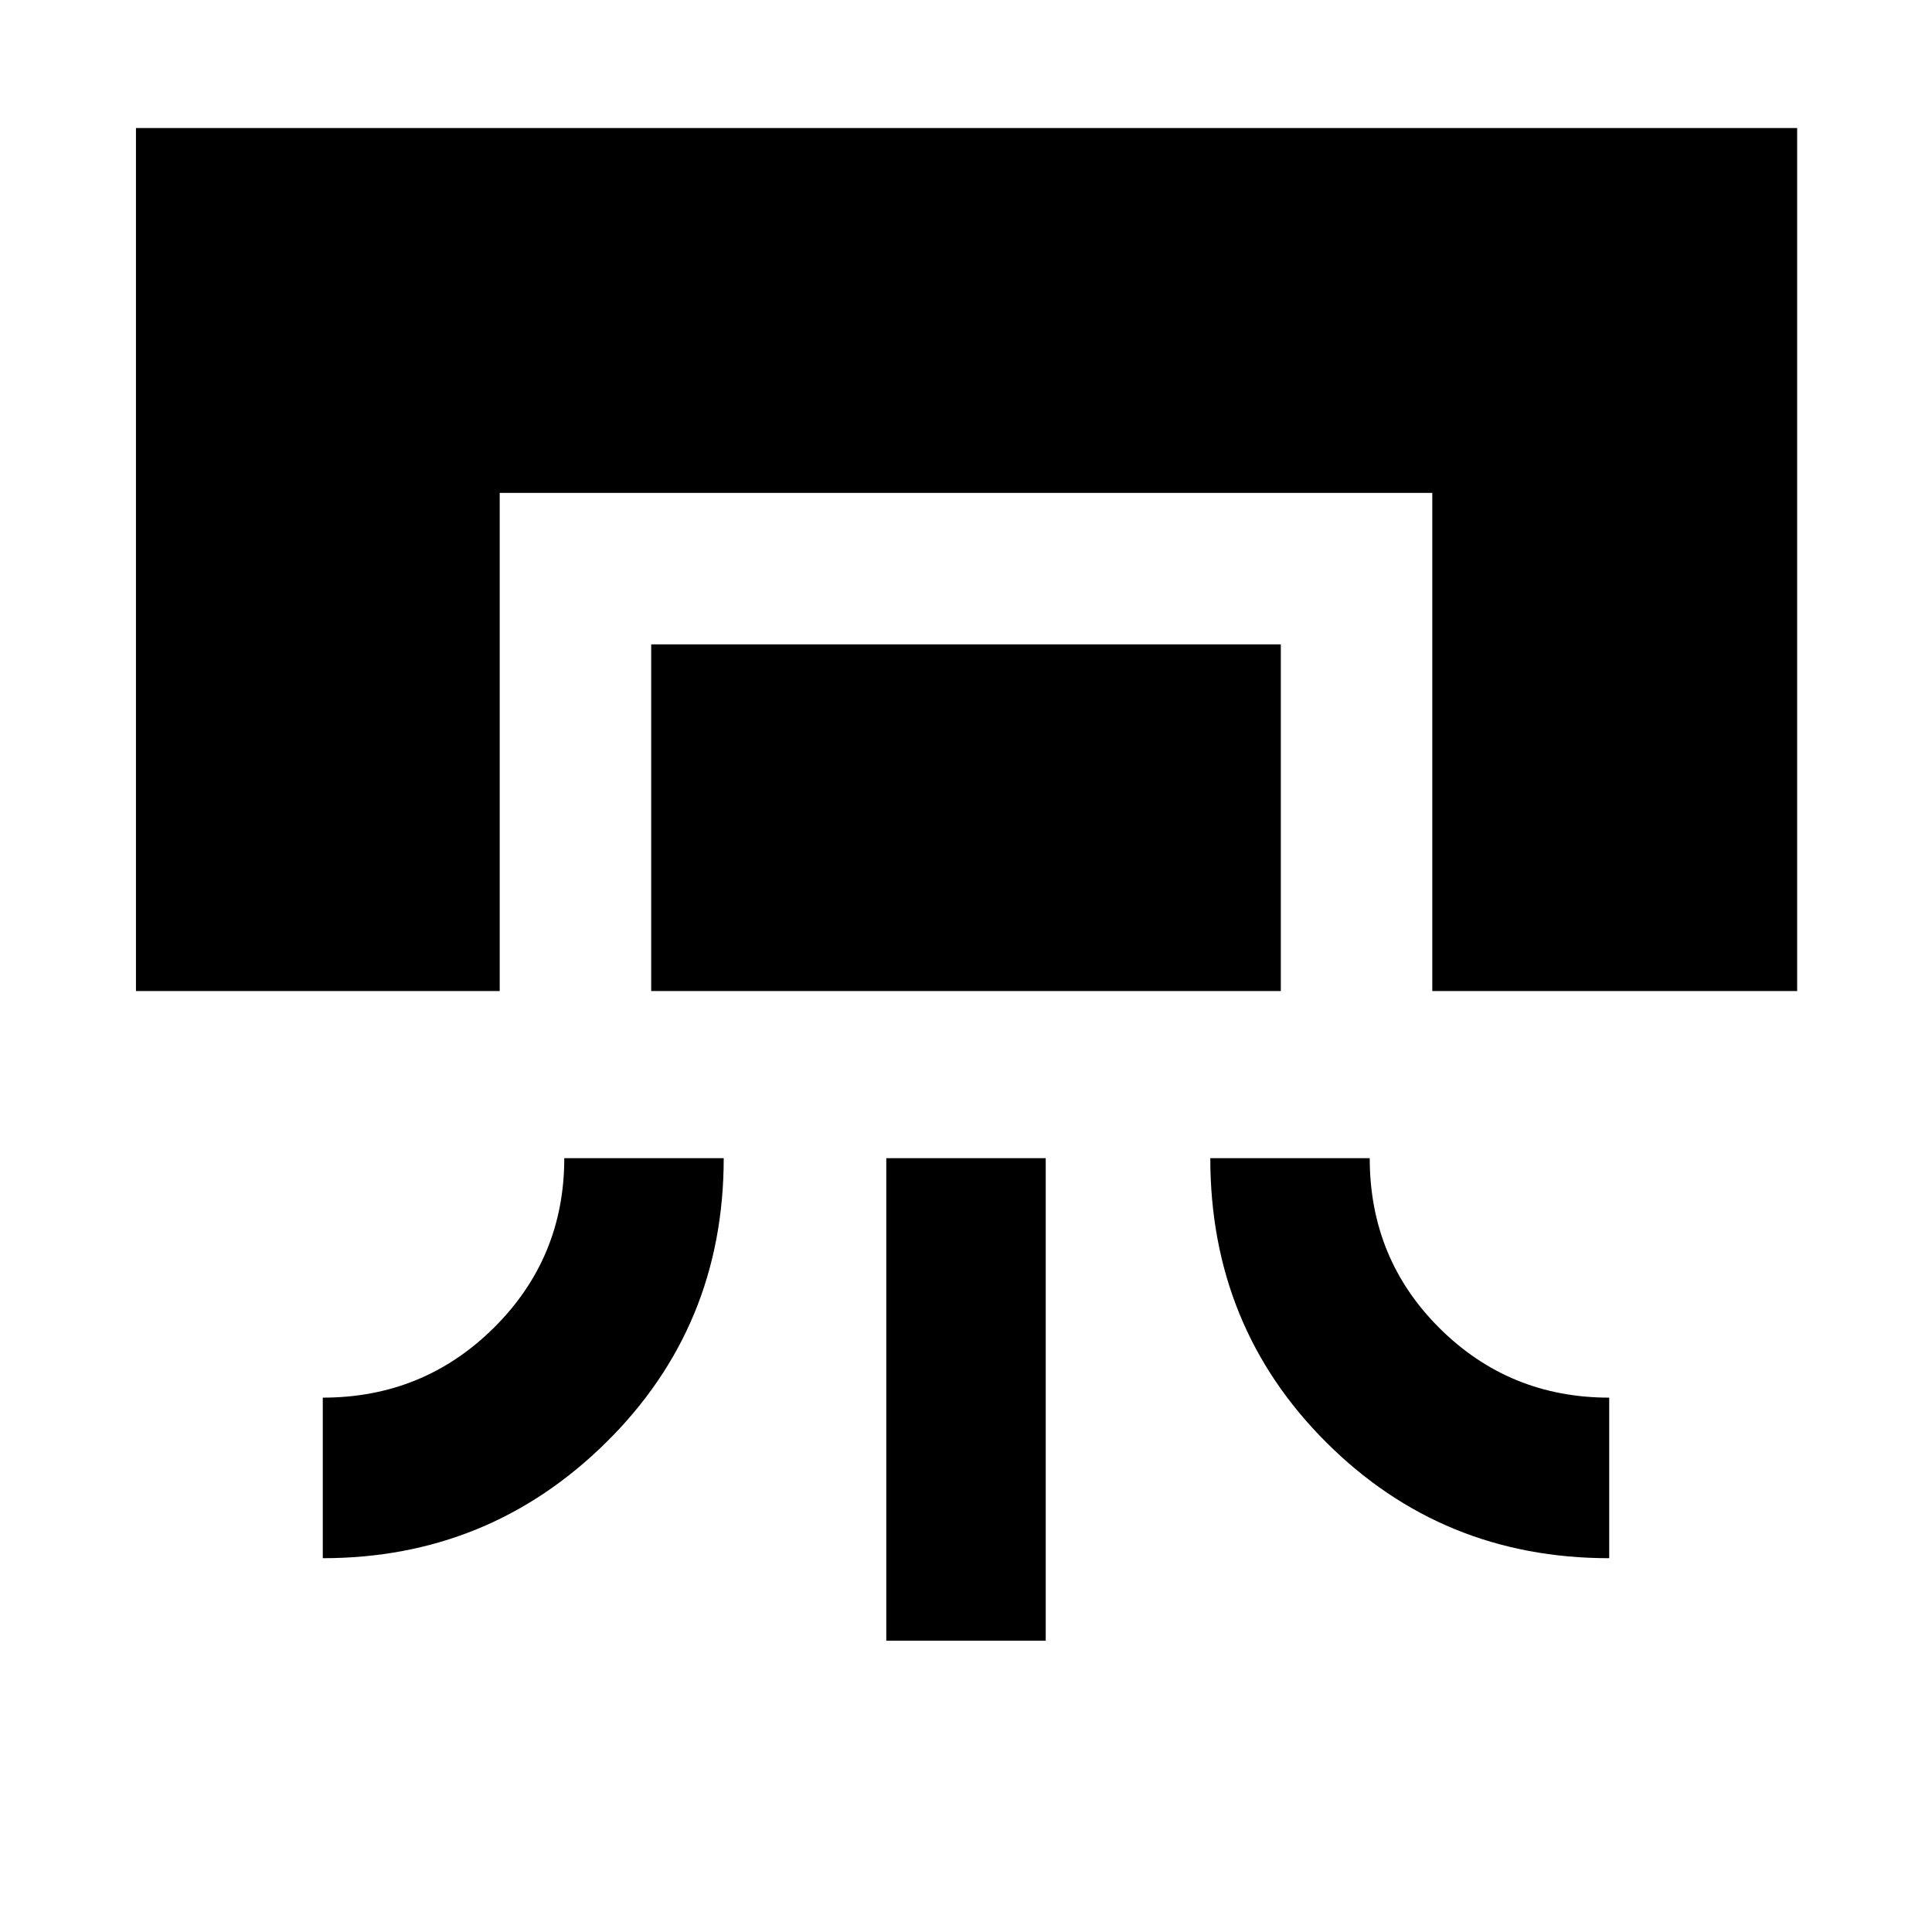 <svg xmlns="http://www.w3.org/2000/svg" height="48" viewBox="0 -960 960 960" width="48"><path d="M67.56-467.56v-428.83H893v428.83H711.7v-247.53H248.3v247.53H67.56Zm212.83 83.04h79.22q0 83.48-58.3 141.13-58.31 57.65-140.92 57.65v-79.78q50 0 85-34.71t35-84.29Zm43.18-83.04v-172.27h312.86v172.27H323.57Zm116.82 322.82v-239.78h79.22v239.78h-79.22Zm161-239.78h79.22q0 50 34.71 84.5t84.29 34.5v79.78q-82.91 0-140.57-57.53-57.65-57.53-57.65-141.25Z"/></svg>